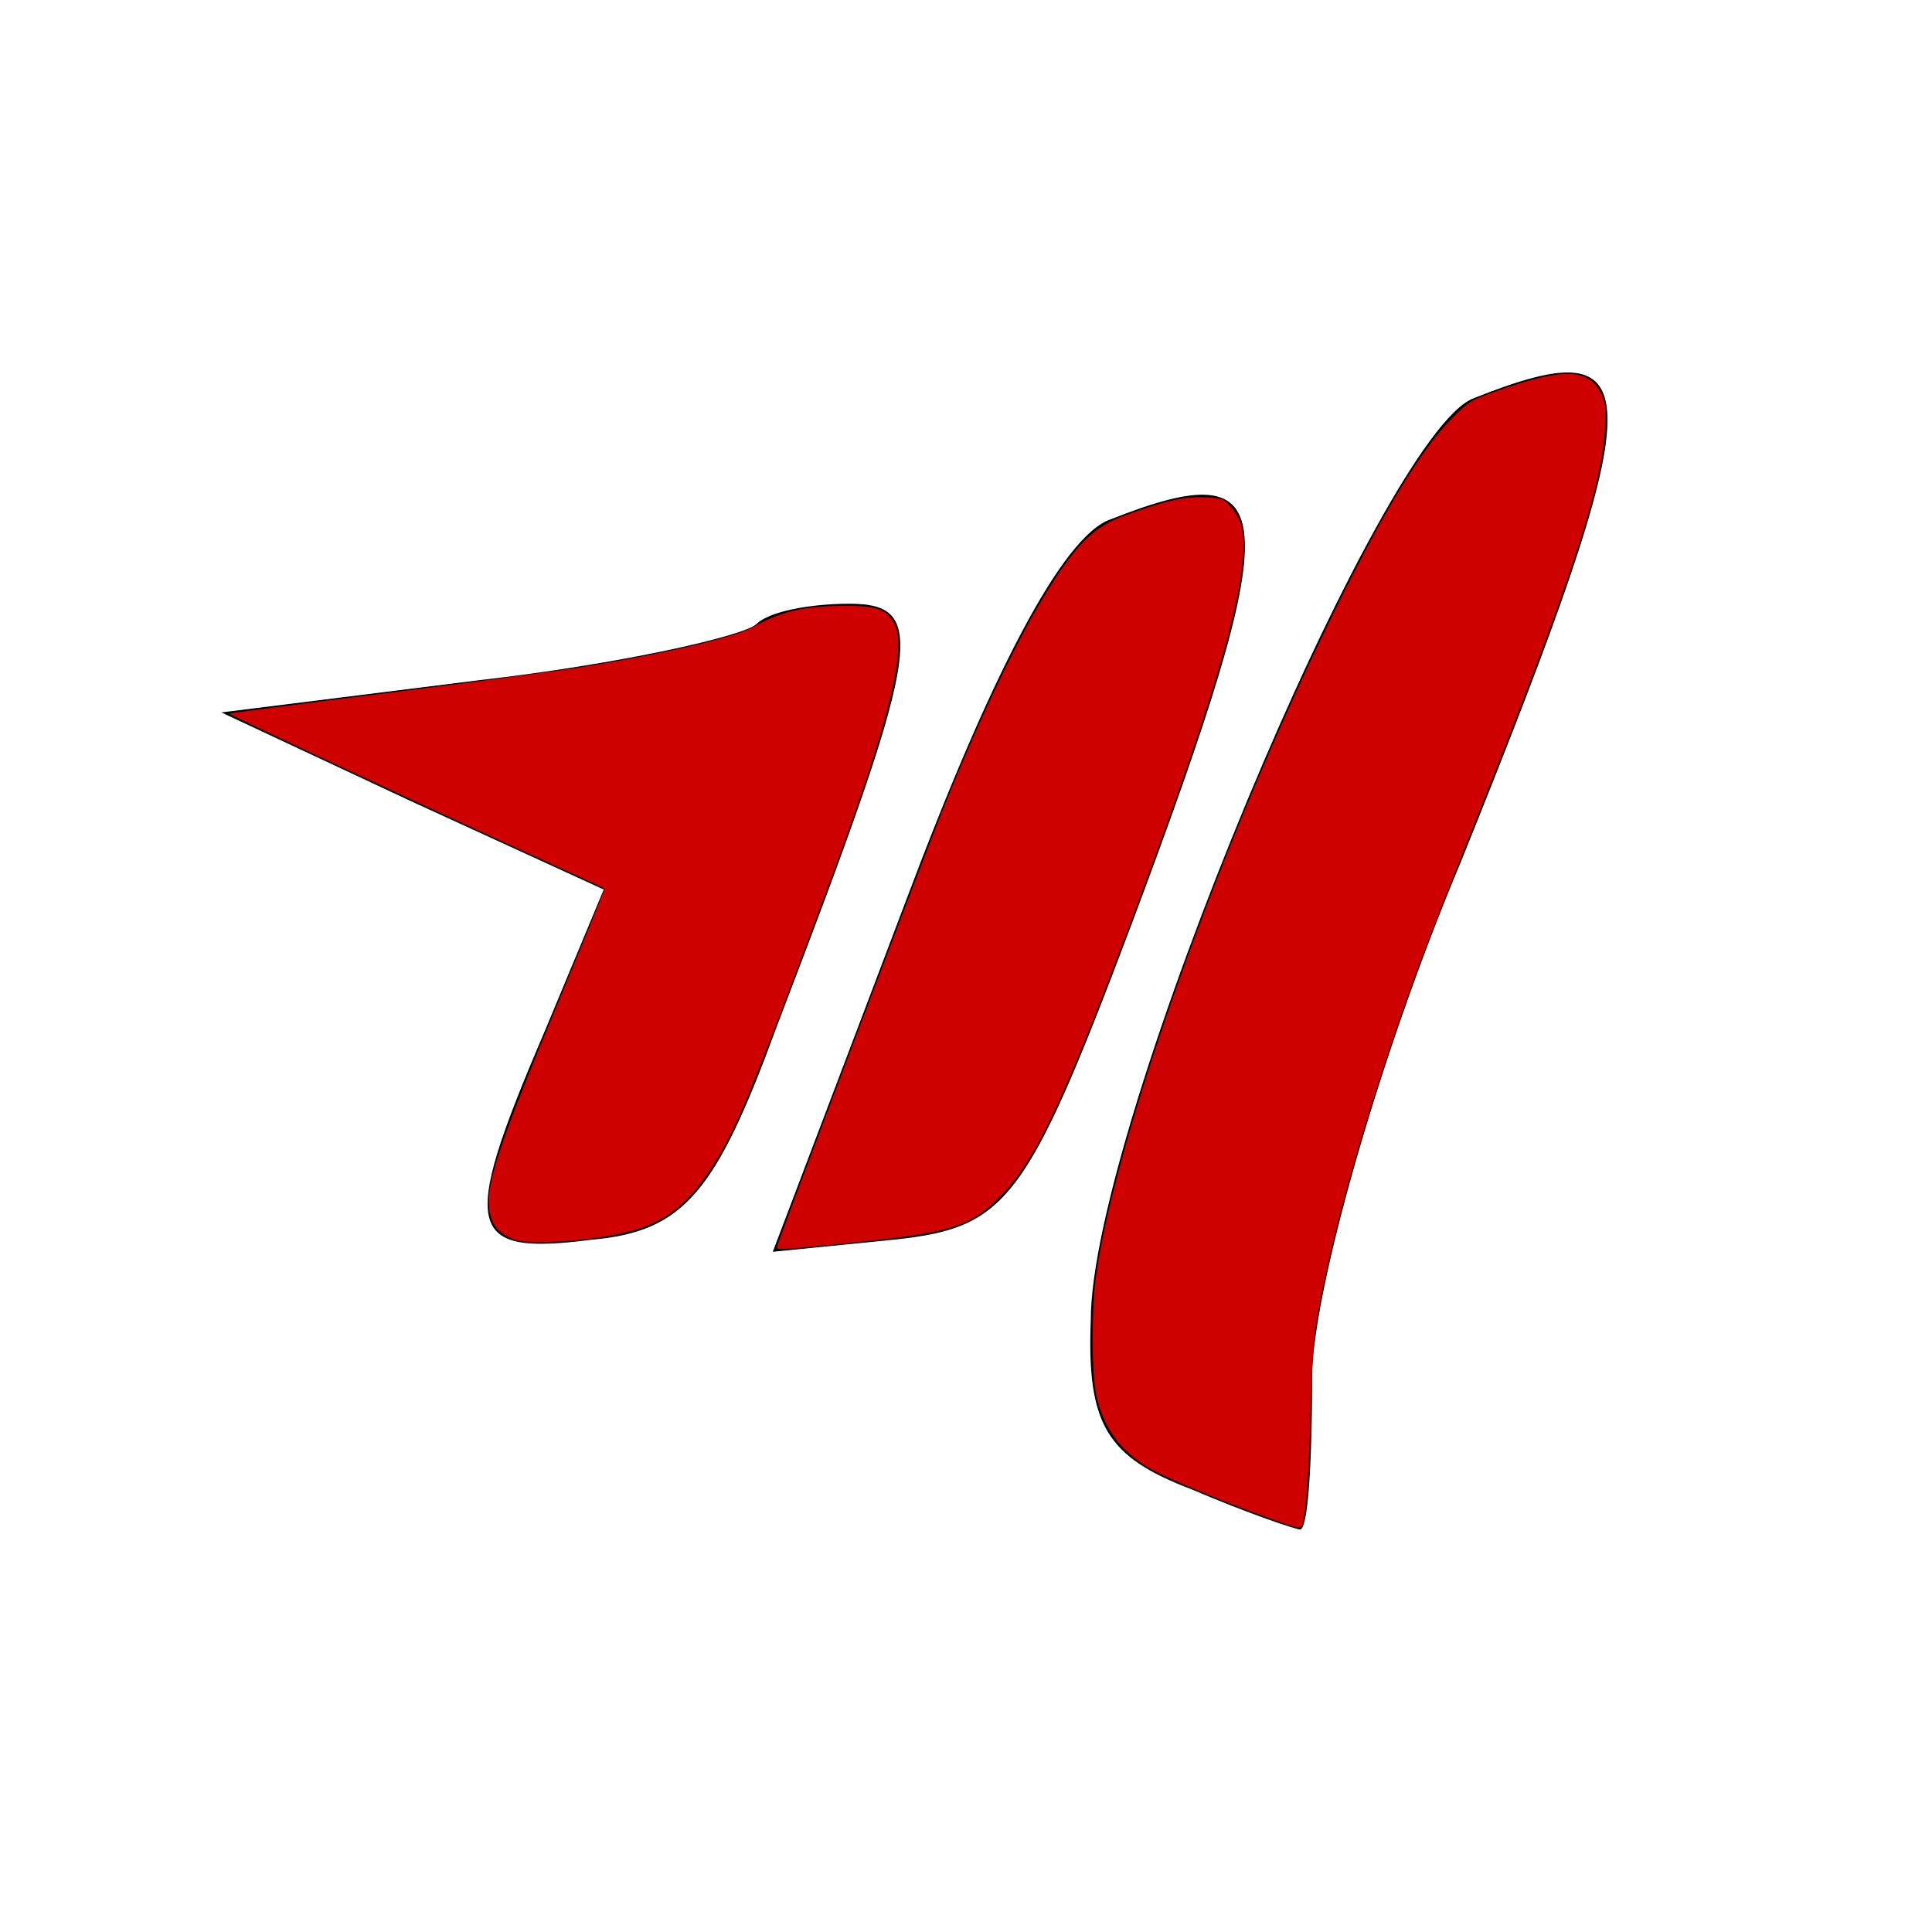 <?xml version="1.0" encoding="UTF-8" standalone="no"?>
<svg
   version="1.0"
   width="48pt"
   height="48pt"
   viewBox="0 0 48 48"
   preserveAspectRatio="xMidYMid meet"
   id="svg10"
   sodipodi:docname="xmn-logo-48x48.svg"
   inkscape:version="1.1 (c68e22c387, 2021-05-23)"
   xmlns:inkscape="http://www.inkscape.org/namespaces/inkscape"
   xmlns:sodipodi="http://sodipodi.sourceforge.net/DTD/sodipodi-0.dtd"
   xmlns="http://www.w3.org/2000/svg"
   xmlns:svg="http://www.w3.org/2000/svg">
  <defs
     id="defs14" />
  <sodipodi:namedview
     id="namedview12"
     pagecolor="#ffffff"
     bordercolor="#666666"
     borderopacity="1.0"
     inkscape:pageshadow="2"
     inkscape:pageopacity="0.0"
     inkscape:pagecheckerboard="0"
     inkscape:document-units="pt"
     showgrid="false"
     inkscape:zoom="13"
     inkscape:cx="32.038462"
     inkscape:cy="32.038462"
     inkscape:window-width="1920"
     inkscape:window-height="1017"
     inkscape:window-x="-8"
     inkscape:window-y="-8"
     inkscape:window-maximized="1"
     inkscape:current-layer="svg10" />
  <g
     transform="translate(0,48) scale(0.1,-0.1)"
     fill="#000000"
     stroke="none"
     id="g8">
    <path
       d="M366 381 c-23 -9 -95 -181 -95 -229 -1 -26 4 -34 25 -42 14 -6 26 -10 27 -10 2 0 3 17 3 38 0 20 16 78 37 128 48 119 48 133 3 115z"
       id="path2" />
    <path
       d="M276 351 c-12 -4 -30 -39 -51 -95 l-33 -87 30 3 c28 3 33 9 59 78 39 104 38 118 -5 101z"
       id="path4" />
    <path
       d="M188 325 c-3 -3 -34 -10 -69 -14 l-64 -8 47 -22 48 -22 -15 -36 c-21 -49 -19 -55 12 -51 23 2 31 12 46 53 36 94 38 105 18 105 -10 0 -20 -2 -23 -5z"
       id="path6" />
  </g>
  <path
     style="fill:#d40000;fill-opacity:0.976;stroke-width:0.077"
     d="m 17.103,41.079 c -0.4,-0.121 -0.676,-0.341 -0.793,-0.634 -0.353,-0.882 -0.02,-1.965 2.34,-7.622 0.773,-1.853 1.393,-3.38 1.378,-3.392 -0.015,-0.013 -1.222,-0.568 -2.682,-1.234 -4.048,-1.847 -9.772,-4.527 -9.74,-4.559 0.016,-0.016 2.361,-0.322 5.211,-0.68 2.85,-0.358 5.808,-0.753 6.572,-0.878 2.694,-0.441 4.979,-0.979 5.565,-1.31 0.917,-0.518 1.68,-0.695 3.017,-0.701 1.054,-0.004 1.379,0.105 1.643,0.555 0.463,0.788 -0.155,3.297 -2.103,8.531 -2.651,7.124 -3.15,8.329 -3.958,9.555 -1.025,1.556 -1.916,2.068 -4.053,2.328 -1.024,0.125 -2.065,0.143 -2.399,0.042 z"
     id="path1377"
     transform="scale(0.75)" />
  <path
     style="fill:#d40000;fill-opacity:0.976;stroke-width:0.077"
     d="m 25.731,41.315 c 0,-0.087 4.818,-12.784 5.446,-14.354 1.165,-2.911 2.395,-5.525 3.335,-7.086 1.077,-1.792 1.689,-2.416 2.736,-2.796 1.372,-0.497 1.978,-0.636 2.647,-0.606 0.6,0.027 0.628,0.037 0.876,0.308 0.141,0.154 0.294,0.413 0.339,0.576 0.4,1.439 -0.626,5.145 -3.648,13.18 -2.339,6.219 -3.227,8.054 -4.475,9.24 -0.938,0.892 -1.549,1.064 -5.025,1.415 -2.104,0.213 -2.231,0.219 -2.231,0.121 z"
     id="path1416"
     transform="scale(0.75)" />
  <path
     style="fill:#d40000;fill-opacity:0.976;stroke-width:0.077"
     d="m 42,50.277 c -1.233,-0.442 -2.946,-1.143 -3.639,-1.489 -1.143,-0.57 -1.801,-1.403 -2.052,-2.595 -0.148,-0.702 -0.15,-2.895 -0.004,-3.923 0.673,-4.732 4.231,-14.612 8.005,-22.231 1.593,-3.216 2.829,-5.231 3.799,-6.194 0.568,-0.564 0.607,-0.587 1.506,-0.904 2.146,-0.757 2.995,-0.742 3.41,0.06 0.164,0.317 0.176,0.416 0.142,1.192 -0.083,1.908 -1.191,5.261 -4.362,13.192 -1.648,4.123 -2.162,5.501 -2.944,7.885 -1.024,3.124 -1.748,5.816 -2.173,8.077 -0.174,0.927 -0.212,1.398 -0.269,3.391 -0.06,2.108 -0.159,3.457 -0.276,3.762 C 43.082,50.659 43.046,50.652 42,50.277 Z"
     id="path1455"
     transform="scale(0.75)" />
</svg>
